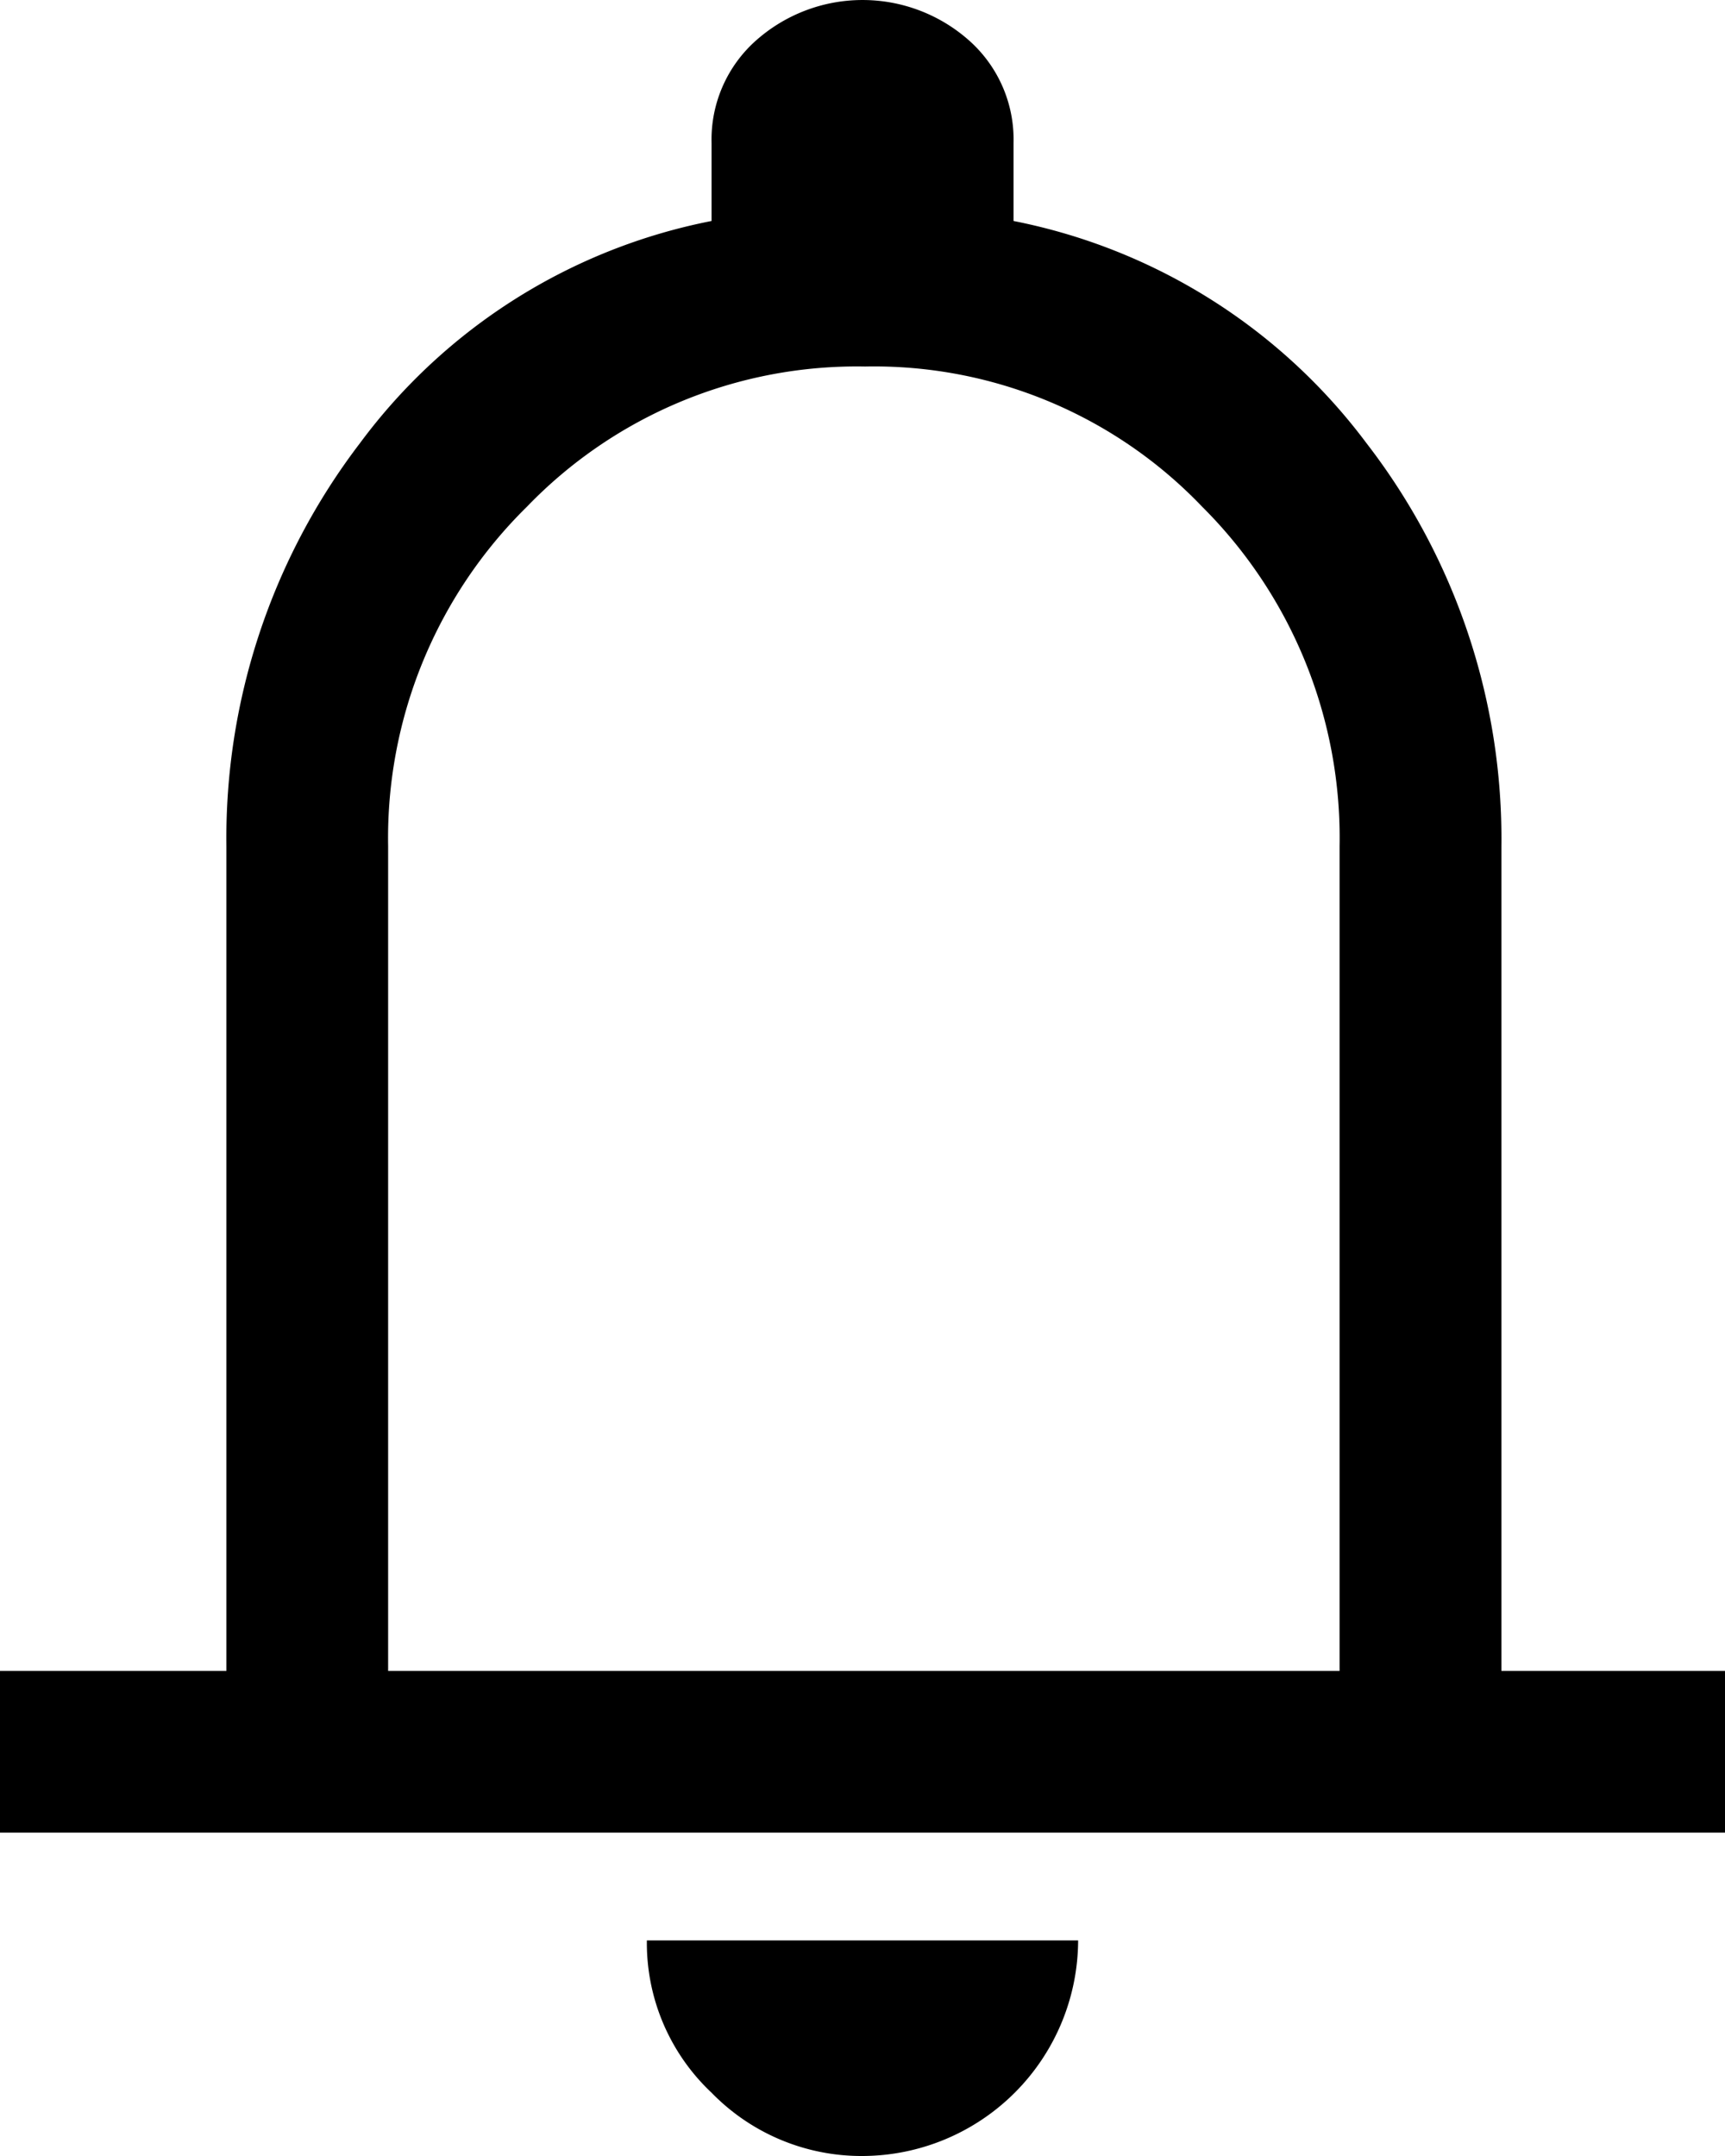 <svg xmlns="http://www.w3.org/2000/svg" width="16" height="20" viewBox="0 0 16 20">
  <path id="notifications_FILL0_wght400_GRAD0_opsz48" d="M8,21V19.5h2.1V11.85a6.035,6.035,0,0,1,1.238-3.738A5.333,5.333,0,0,1,14.6,6.05V5.325a1.228,1.228,0,0,1,.413-.95,1.488,1.488,0,0,1,1.975,0,1.228,1.228,0,0,1,.413.95V6.05a5.385,5.385,0,0,1,3.275,2.063,6,6,0,0,1,1.25,3.738V19.5H24V21ZM16,13.625ZM16,24a1.939,1.939,0,0,1-1.4-.587A1.906,1.906,0,0,1,14,22h4a2.006,2.006,0,0,1-2,2Zm-4.4-4.5h8.825V11.85A4.333,4.333,0,0,0,19.15,8.7a4.208,4.208,0,0,0-3.125-1.3,4.249,4.249,0,0,0-3.137,1.3A4.311,4.311,0,0,0,11.6,11.85Z" transform="translate(-8 -4)"/>
</svg>
